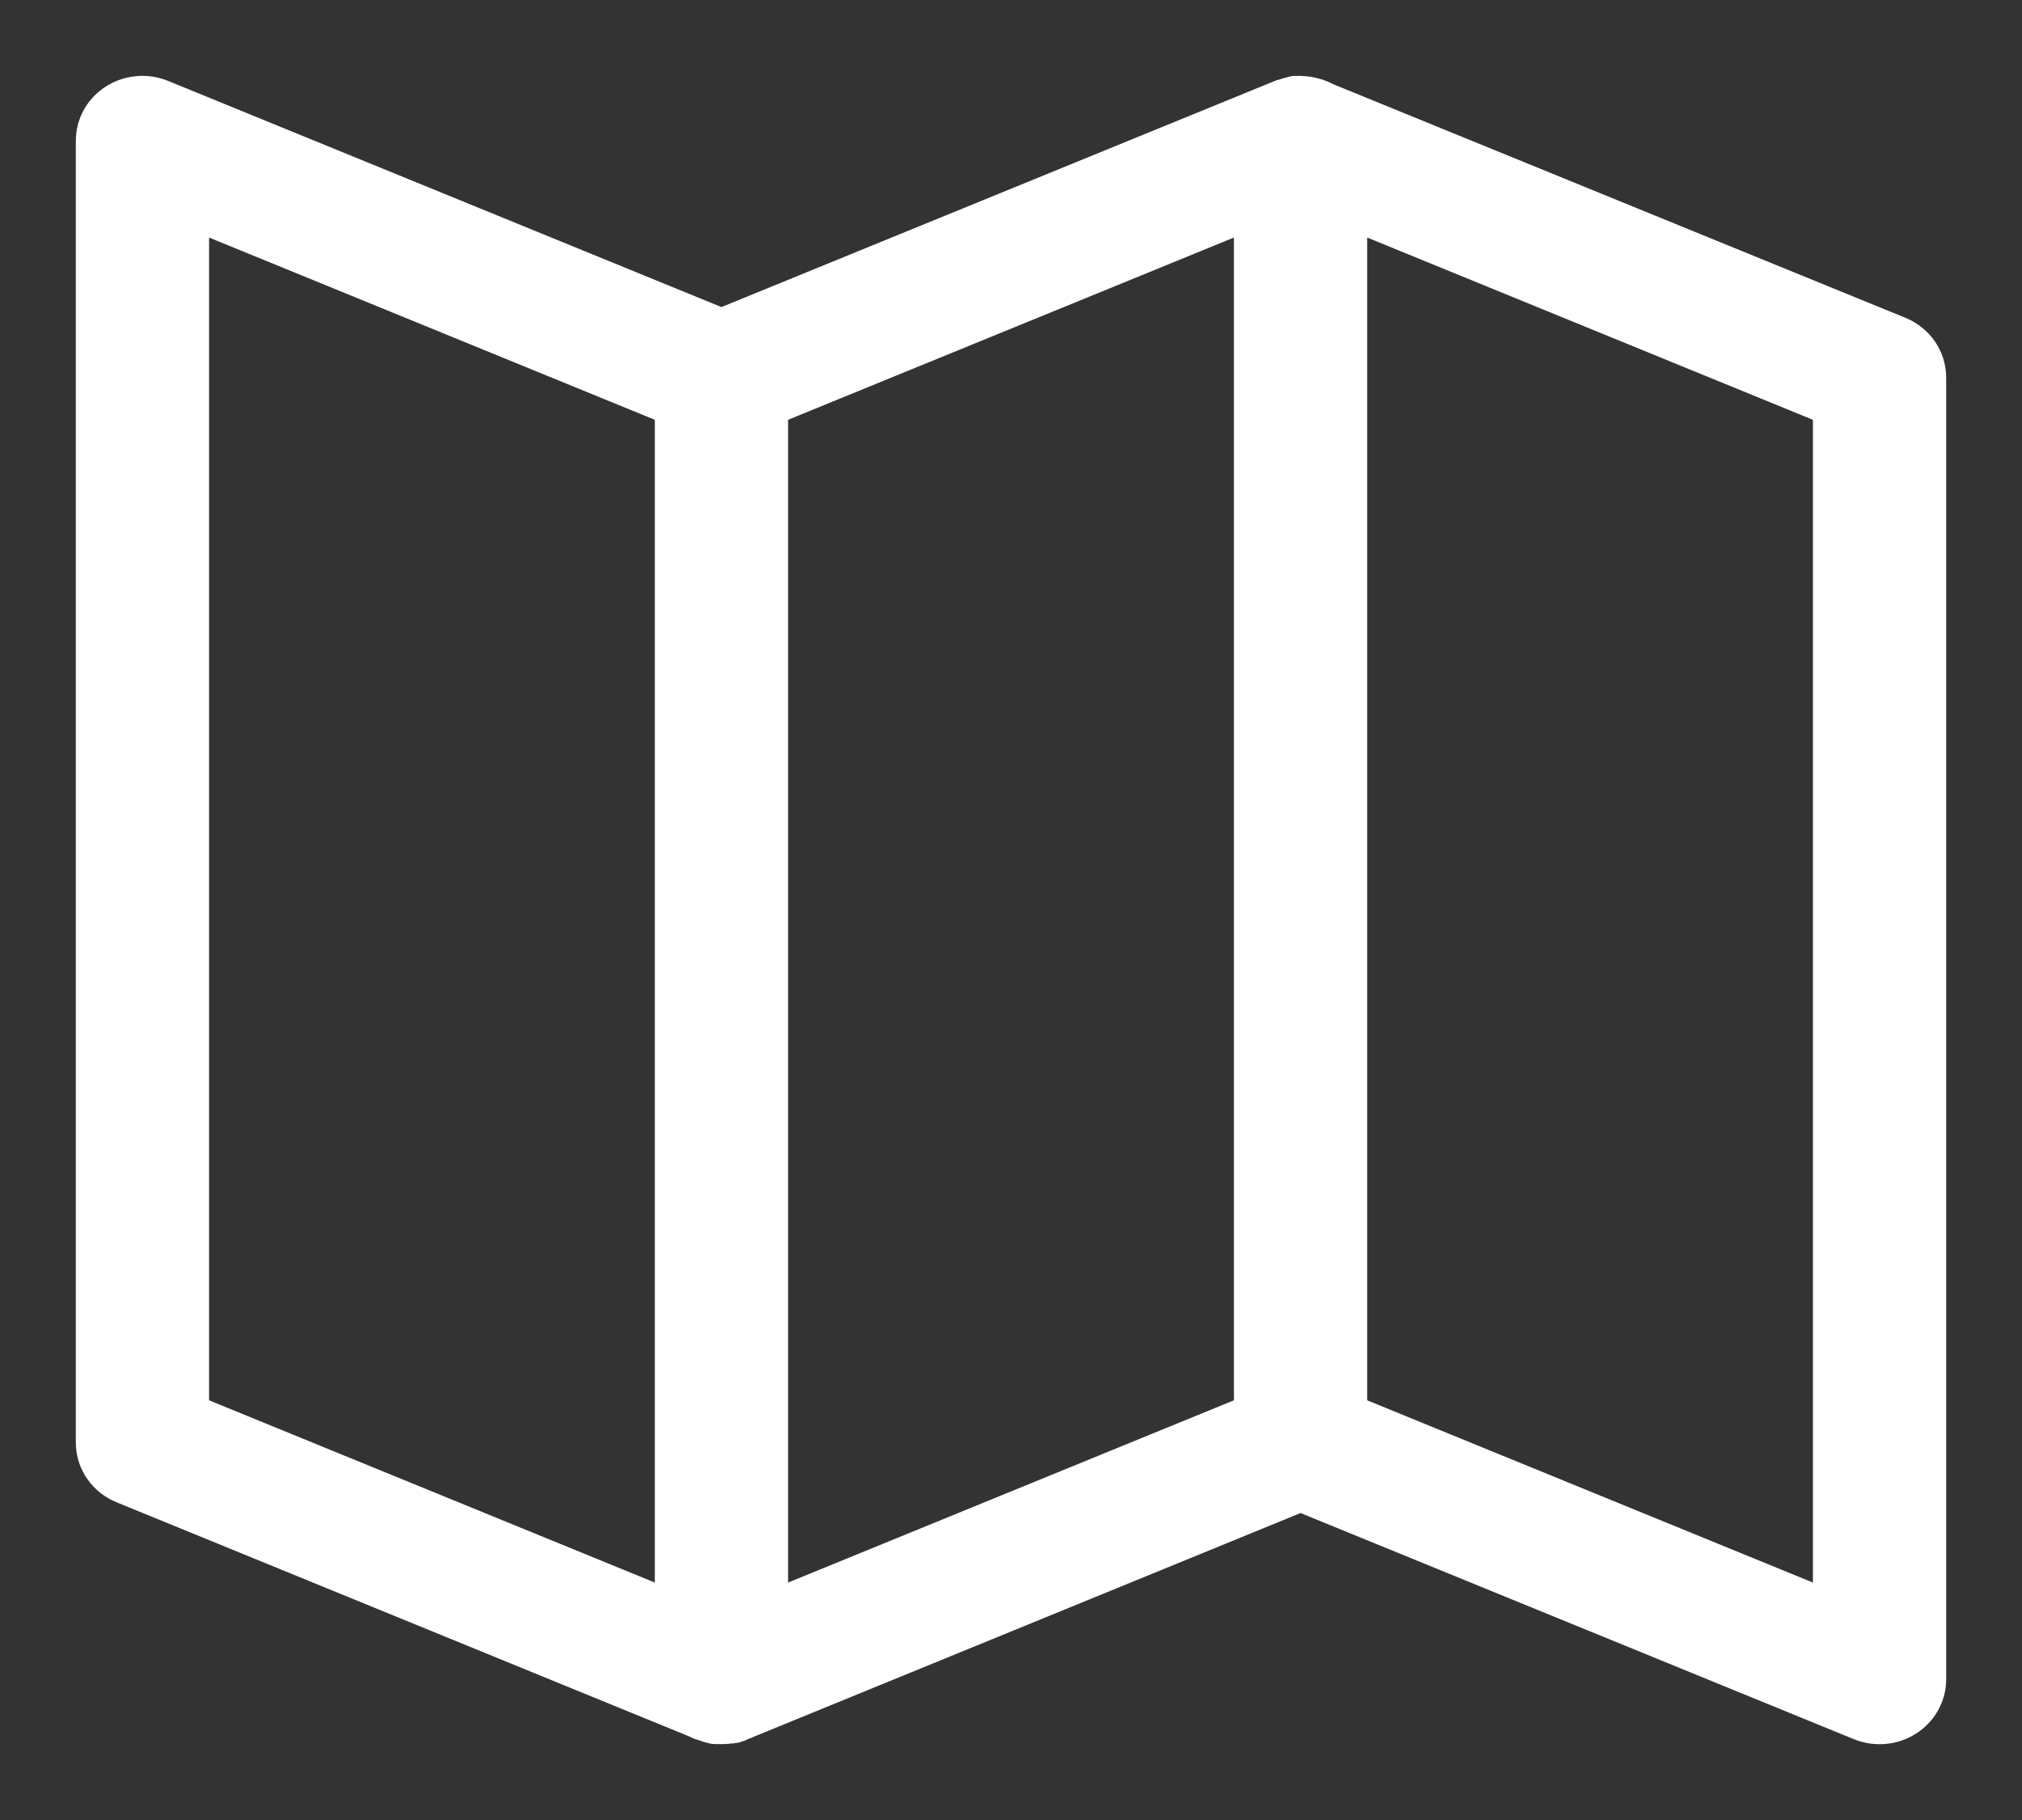<?xml version="1.0" encoding="UTF-8"?>
<svg width="20px" height="18px" viewBox="0 0 20 18" version="1.1" xmlns="http://www.w3.org/2000/svg" xmlns:xlink="http://www.w3.org/1999/xlink">
    <rect x="0" y="0" width="20" height="18" fill="#333333" stroke="none"/>
    <!-- Generator: Sketch 52.1 (67048) - http://www.bohemiancoding.com/sketch -->
    <title>Shape</title>
    <desc>Created with Sketch.</desc>
    <g id="Symbols" stroke="none" stroke-width="1" fill="none" fill-rule="evenodd">
        <g id="Catégorie/brochures" transform="translate(-10, -11)" fill="#FFFFFF" fill-rule="nonzero" stroke="#FFFFFF" stroke-width="0.5">
            <path d="M11.371,12.002 C11.16,12.02 10.999,12.19 11,12.392 L11,25.273 C11.002,25.428 11.1,25.567 11.249,25.627 L16.919,27.945 C16.931,27.951 16.944,27.957 16.957,27.963 L16.977,27.969 C16.983,27.971 16.989,27.973 16.996,27.975 C17.014,27.983 17.034,27.989 17.053,27.993 C17.06,27.996 17.066,27.998 17.072,27.999 C17.081,28 17.089,28 17.098,27.999 C17.102,27.999 17.107,27.999 17.111,27.999 C17.119,28 17.128,28 17.136,27.999 C17.143,28 17.149,28 17.156,27.999 C17.177,27.999 17.198,27.997 17.219,27.993 C17.224,27.993 17.228,27.993 17.232,27.993 C17.239,27.992 17.245,27.989 17.251,27.987 C17.254,27.987 17.256,27.987 17.258,27.987 C17.264,27.985 17.271,27.983 17.277,27.981 C17.284,27.977 17.29,27.973 17.296,27.969 L17.335,27.957 C17.339,27.955 17.343,27.953 17.347,27.951 L22.864,25.694 L28.431,27.969 C28.557,28.02 28.7,28.008 28.814,27.937 C28.928,27.866 28.998,27.745 29,27.615 L29,14.734 C29,14.577 28.902,14.435 28.751,14.374 L23.087,12.062 C23.071,12.053 23.054,12.045 23.036,12.038 L23.023,12.032 C23.011,12.027 22.998,12.023 22.985,12.02 C22.946,12.008 22.905,12.002 22.864,12.001 C22.862,12.001 22.859,12.001 22.857,12.001 C22.842,12.001 22.827,12.001 22.813,12.001 C22.804,12.003 22.795,12.005 22.787,12.008 C22.772,12.011 22.757,12.015 22.742,12.02 C22.74,12.022 22.738,12.024 22.736,12.026 C22.725,12.028 22.714,12.03 22.704,12.032 L17.136,14.307 L11.569,12.032 C11.507,12.006 11.438,11.996 11.371,12.002 Z M11.818,12.977 L16.727,14.984 L16.727,20.979 L16.727,27.024 L11.818,25.017 L11.818,12.977 Z M22.455,12.977 L22.455,19.028 L22.455,25.017 L17.545,27.024 L17.545,20.979 L17.545,14.984 L22.455,12.977 Z M23.273,12.977 L28.182,14.984 L28.182,27.024 L23.273,25.017 L23.273,19.028 L23.273,12.977 Z" id="Shape"></path>
        </g>
    </g>
</svg>